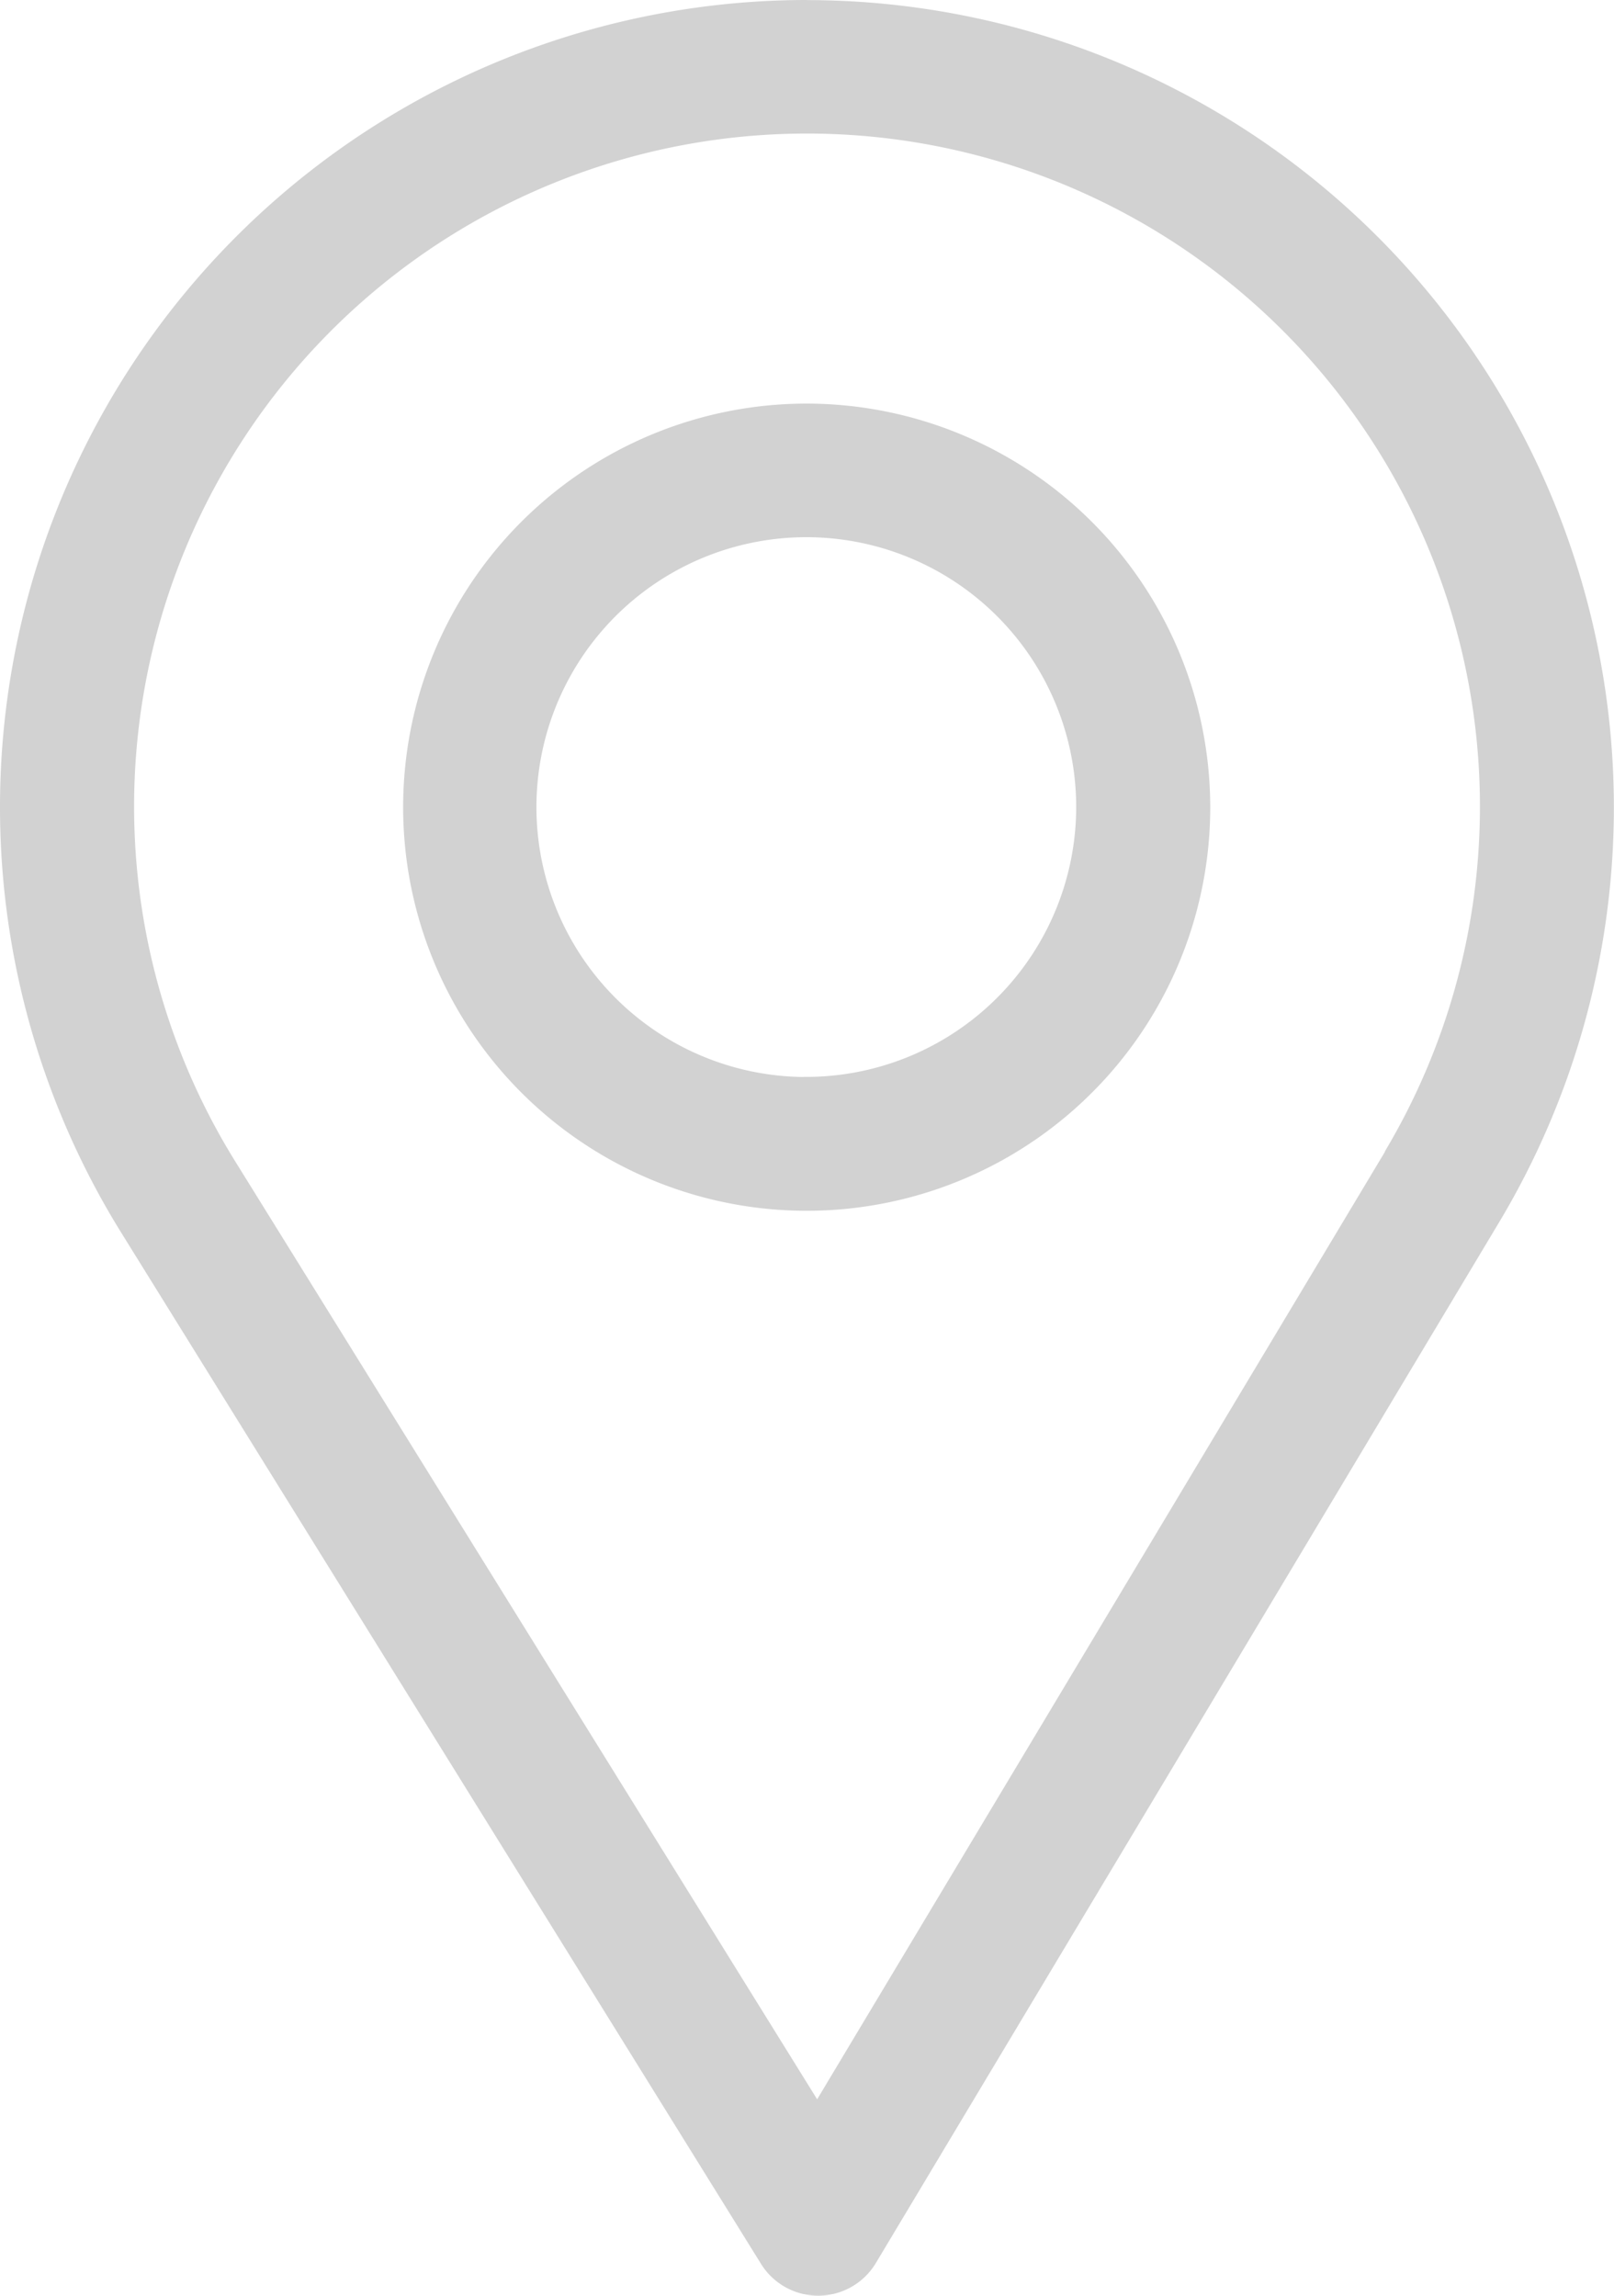<svg xmlns="http://www.w3.org/2000/svg" width="15.914" height="22.633" viewBox="0 0 15.914 22.633"><g transform="translate(-59.752 -310.03)"><g transform="translate(59.752 310.03)"><g transform="translate(0 0)"><path d="M174.709,227.927a7.958,7.958,0,0,0-6.769,12.141l6.316,10.179a.663.663,0,0,0,.563.313h.005a.663.663,0,0,0,.564-.322l6.155-10.277a7.959,7.959,0,0,0-6.835-12.033Zm5.7,11.353-5.6,9.344-5.742-9.254a6.635,6.635,0,1,1,11.339-.09Z" transform="translate(-166.752 -227.927)" fill="#d2d2d2"/></g><g transform="translate(3.978 3.978)"><g transform="translate(0)"><path d="M195.5,252.7a3.979,3.979,0,1,0,3.979,3.978A3.983,3.983,0,0,0,195.5,252.7Zm-.035,6.639a2.661,2.661,0,1,1,2.692-2.626A2.663,2.663,0,0,1,195.467,259.338Z" transform="translate(-191.524 -252.699)" fill="#d2d2d2"/></g></g></g></g></svg>